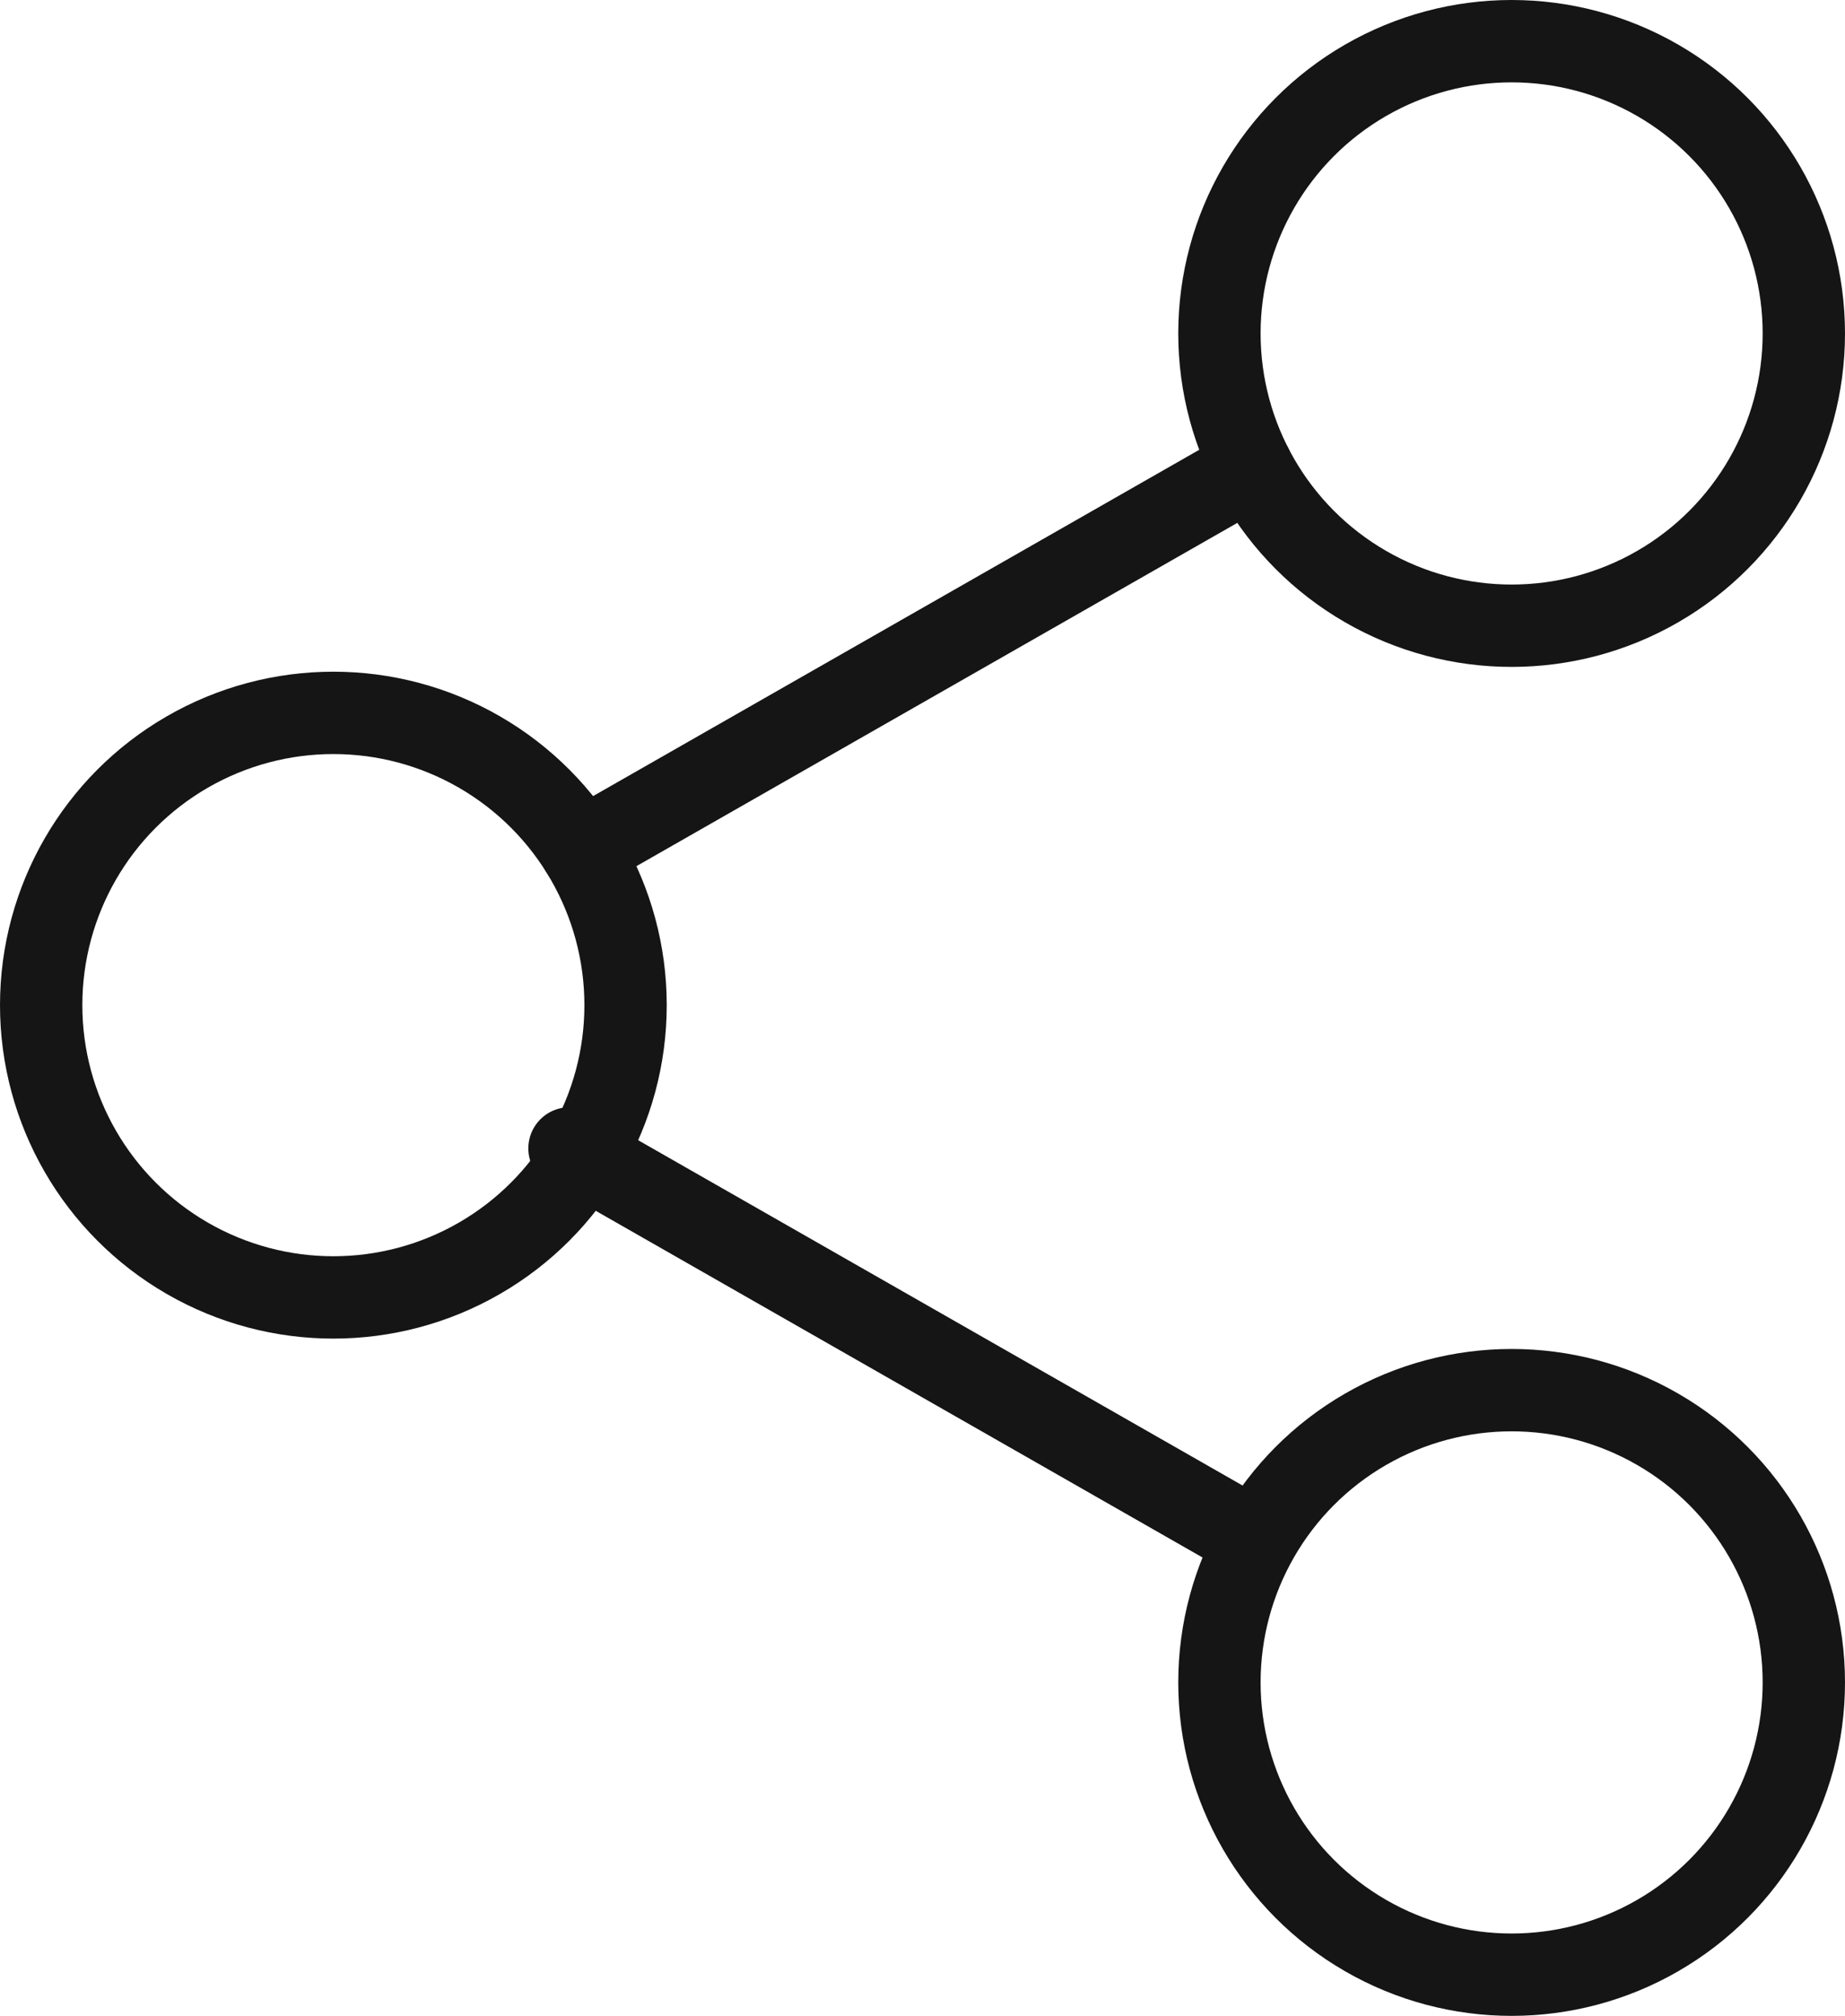 <svg xmlns="http://www.w3.org/2000/svg" viewBox="0 0 1344.48 1468.62"><g id="Layer_2" data-name="Layer 2"><g id="Layer_1-2" data-name="Layer 1"><g id="share"><circle cx="1101.55" cy="242.93" r="212.93" style="fill:none;stroke:#151515;stroke-linecap:round;stroke-linejoin:round;stroke-width:60px"/><circle cx="1101.55" cy="1225.69" r="212.93" style="fill:none;stroke:#151515;stroke-linecap:round;stroke-linejoin:round;stroke-width:60px"/><circle cx="242.93" cy="732.28" r="212.93" style="fill:none;stroke:#151515;stroke-linecap:round;stroke-linejoin:round;stroke-width:60px"/><line x1="912.18" y1="340.37" x2="423.55" y2="619.46" style="fill:none;stroke:#151515;stroke-linecap:round;stroke-linejoin:round;stroke-width:60px"/><line x1="415" y1="836.64" x2="903.62" y2="1115.73" style="fill:none;stroke:#151515;stroke-linecap:round;stroke-linejoin:round;stroke-width:60px"/></g></g></g></svg>